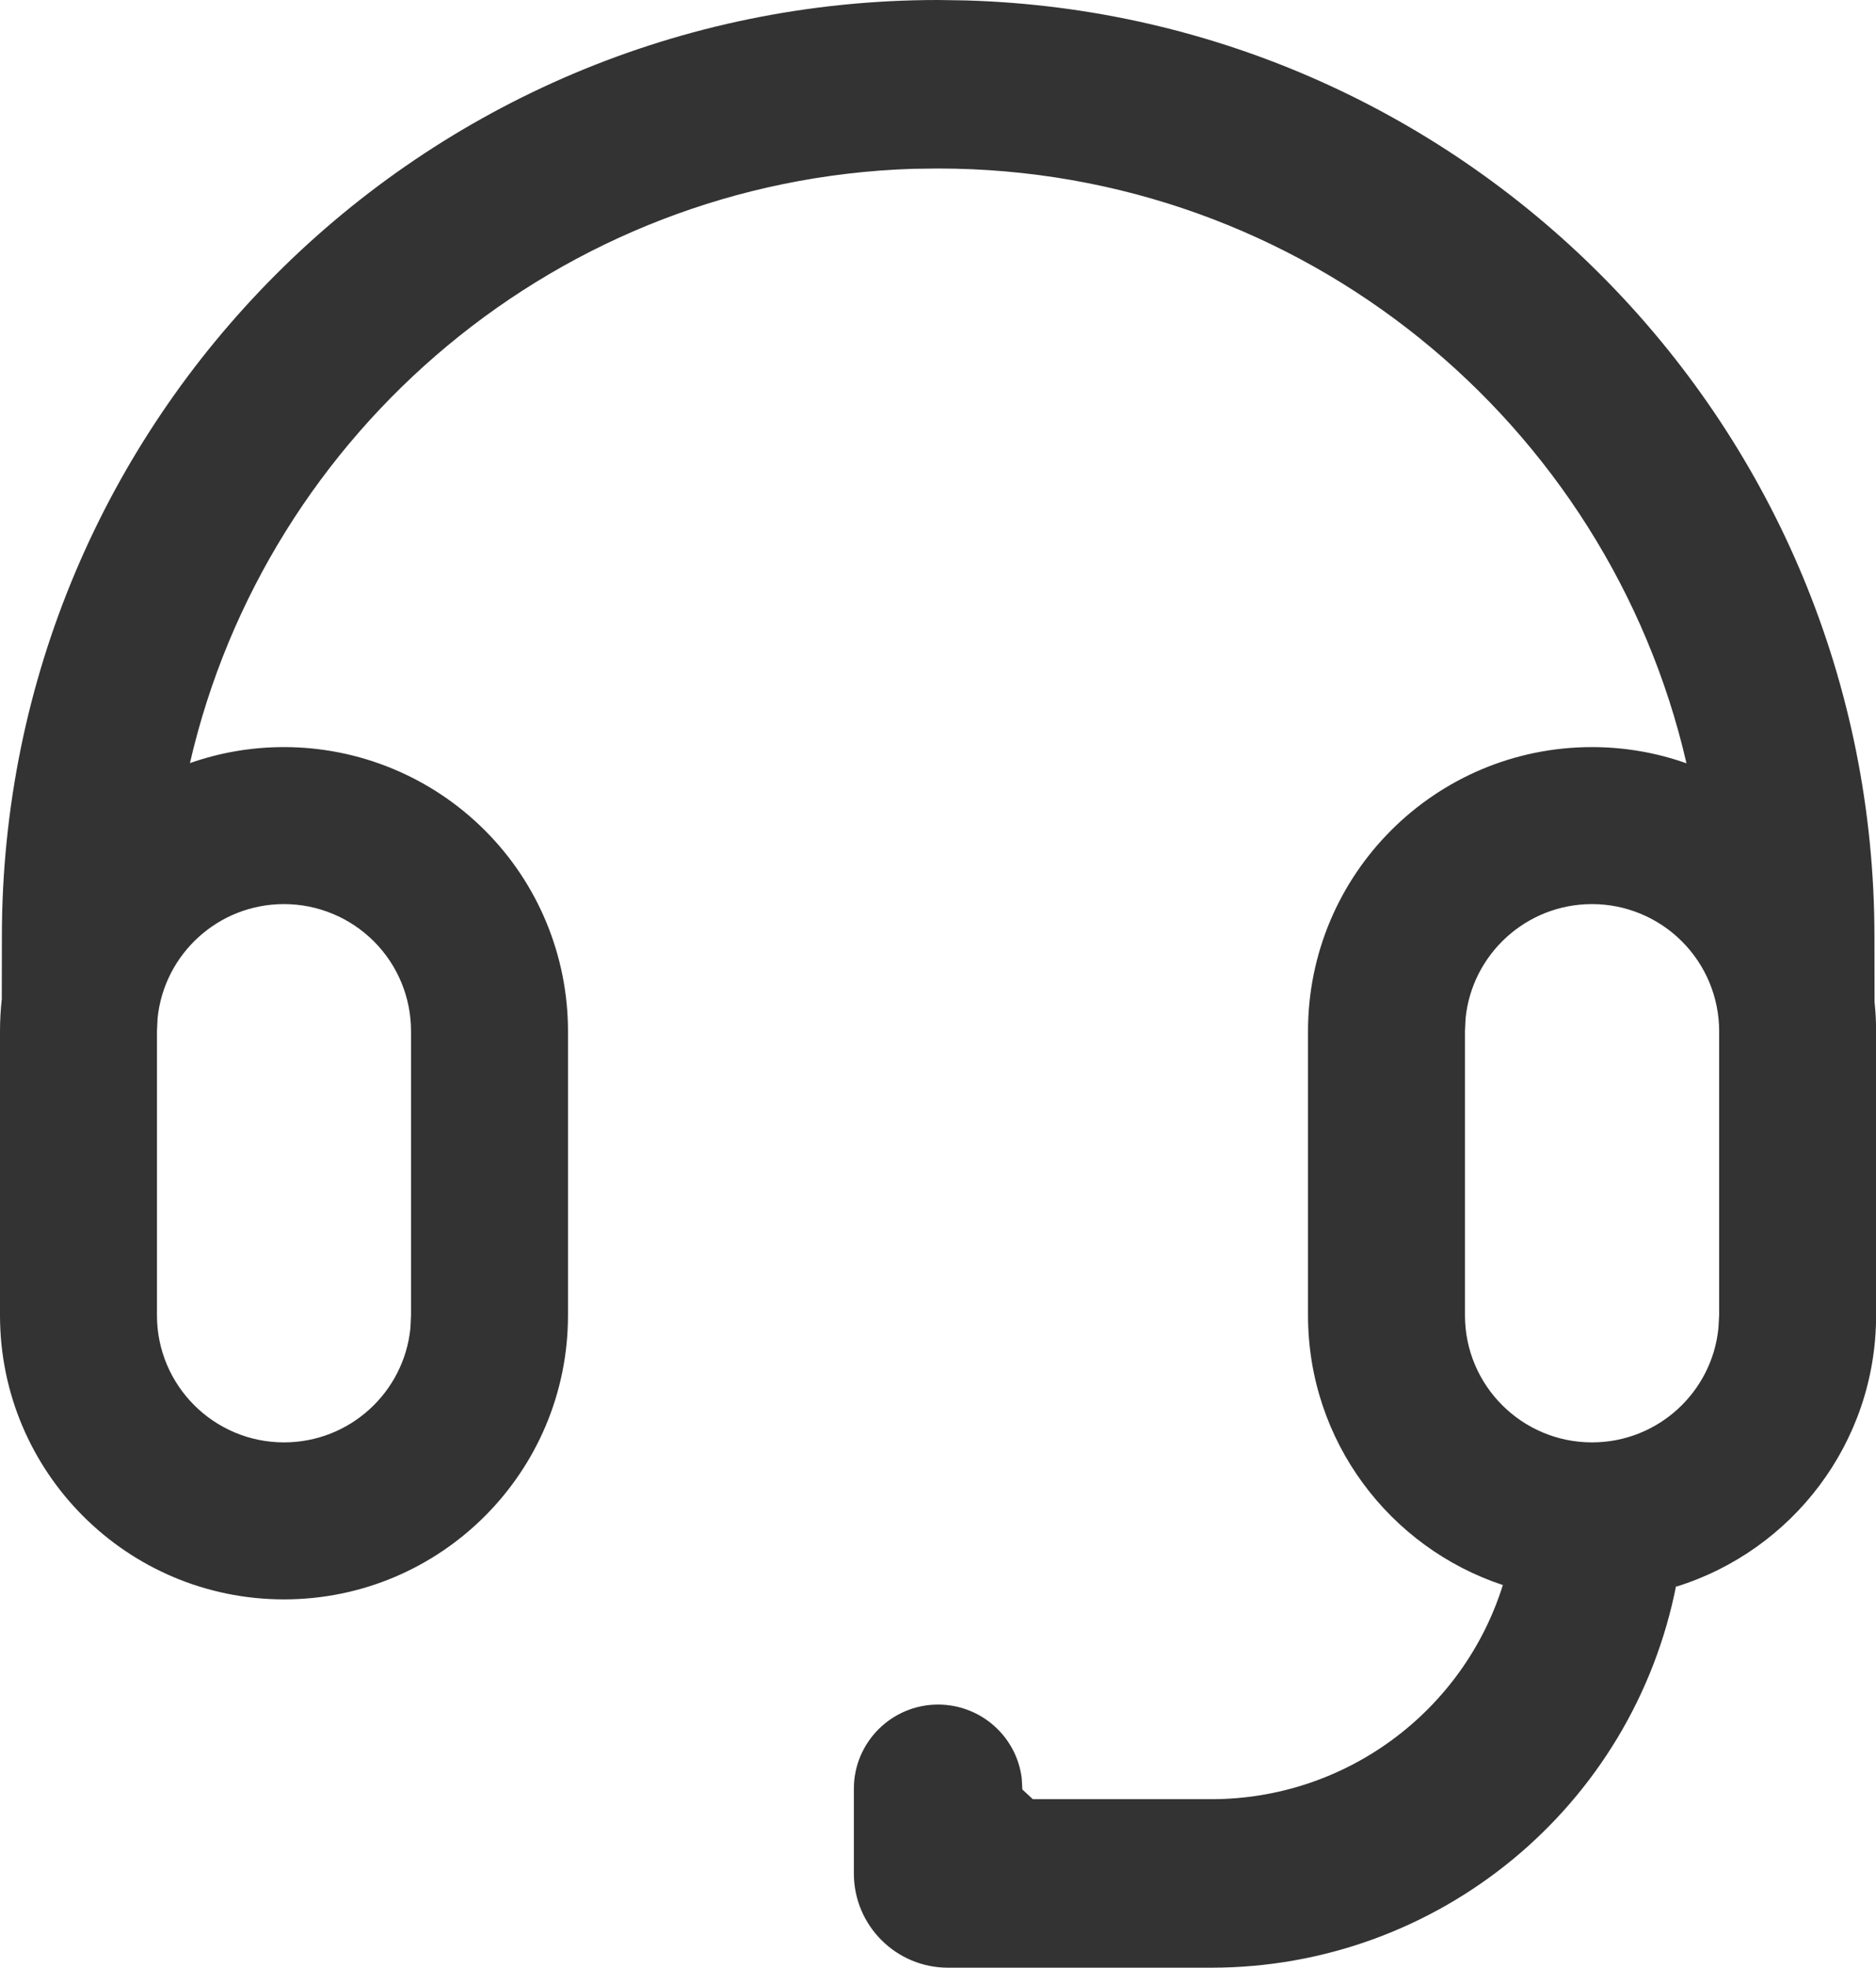 <svg xmlns="http://www.w3.org/2000/svg" xmlns:xlink="http://www.w3.org/1999/xlink" fill="none" version="1.1" width="17.928" height="18.8" viewBox="0 0 17.928 18.8"><g><g><path d="M9.229,0.004L8.965,-0C4.023,-0,0.018,4.006,0.018,8.948L0.017,9.546C0.006,9.647,-0,9.749,-0,9.852L-0,12.567C-0,14.066,1.215,15.281,2.714,15.281C4.213,15.281,5.428,14.066,5.428,12.567L5.428,9.852C5.428,9.133,5.143,8.442,4.633,7.933C4.124,7.424,3.434,7.138,2.714,7.138C2.399,7.138,2.096,7.192,1.815,7.291C2.548,4.112,5.348,1.723,8.723,1.613L8.965,1.61C12.449,1.61,15.366,4.037,16.117,7.293C15.83,7.191,15.525,7.138,15.214,7.138C13.715,7.138,12.5,8.353,12.5,9.852L12.5,12.567C12.5,13.768,13.28,14.786,14.362,15.144C13.984,16.351,12.862,17.19,11.575,17.19L9.87,17.19L9.77,17.097L9.764,16.989C9.714,16.589,9.372,16.286,8.965,16.286C8.521,16.286,8.16,16.646,8.16,17.09L8.16,17.9C8.16,18.397,8.563,18.8,9.06,18.8L11.575,18.8C13.744,18.8,15.607,17.263,16.021,15.135L16.017,15.16C17.124,14.818,17.929,13.786,17.929,12.567L17.929,9.852C17.929,9.759,17.924,9.666,17.914,9.573L17.913,8.948C17.913,4.094,14.049,0.143,9.229,0.004ZM2.714,8.638C2.085,8.638,1.568,9.116,1.506,9.728L1.5,9.852L1.5,12.567C1.5,13.237,2.044,13.781,2.714,13.781C3.343,13.781,3.86,13.303,3.922,12.691L3.928,12.567L3.928,9.852C3.928,9.53,3.801,9.222,3.573,8.994C3.345,8.766,3.036,8.638,2.714,8.638ZM15.214,8.638C14.586,8.638,14.068,9.116,14.006,9.728L14,9.852L14,12.567C14,13.237,14.544,13.781,15.214,13.781C15.843,13.781,16.36,13.303,16.422,12.691L16.429,12.567L16.429,9.852C16.429,9.53,16.301,9.222,16.073,8.994C15.845,8.766,15.536,8.638,15.214,8.638Z" fill-rule="evenodd" fill="#333333" fill-opacity="1"/></g></g></svg>